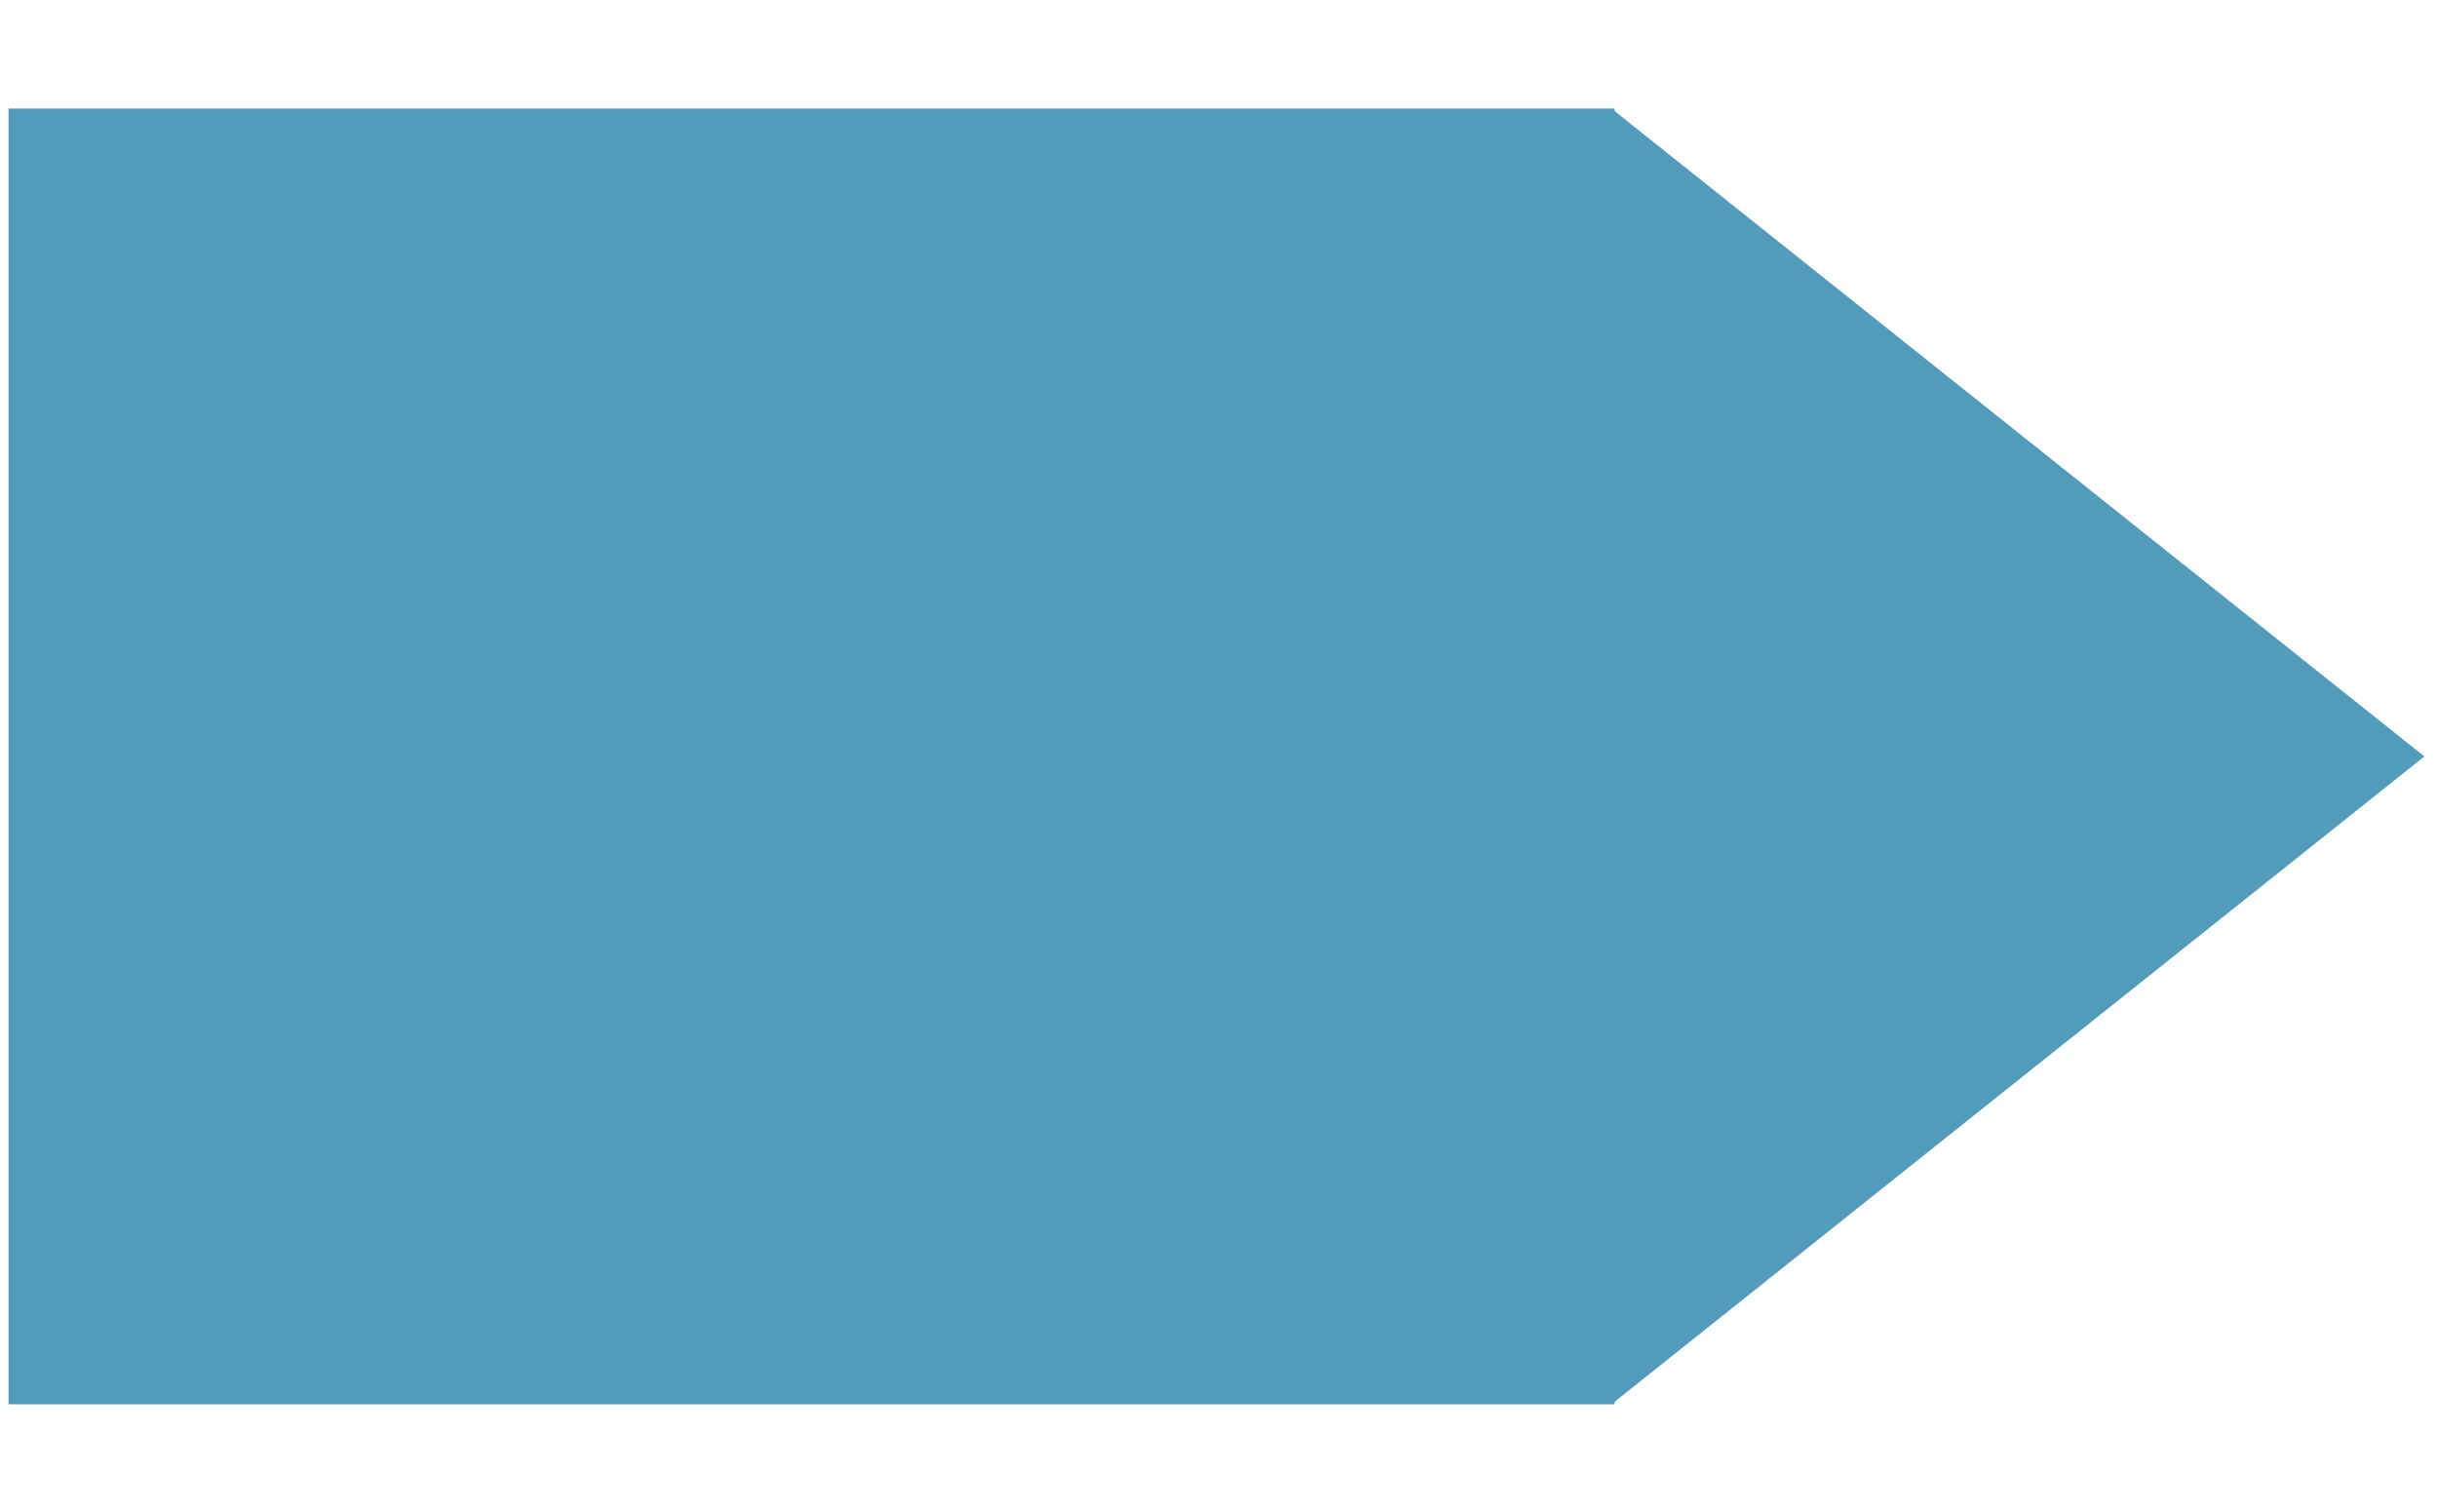 <svg width="137" height="85" viewBox="0 0 137 85" fill="none" xmlns="http://www.w3.org/2000/svg">
<path d="M136.292 42.522L90.636 78.904L90.636 6.139L136.292 42.522Z" fill="#539BBB"/>
<rect x="0.48" y="6.102" width="90.29" height="72.838" fill="#539BBB"/>
</svg>
